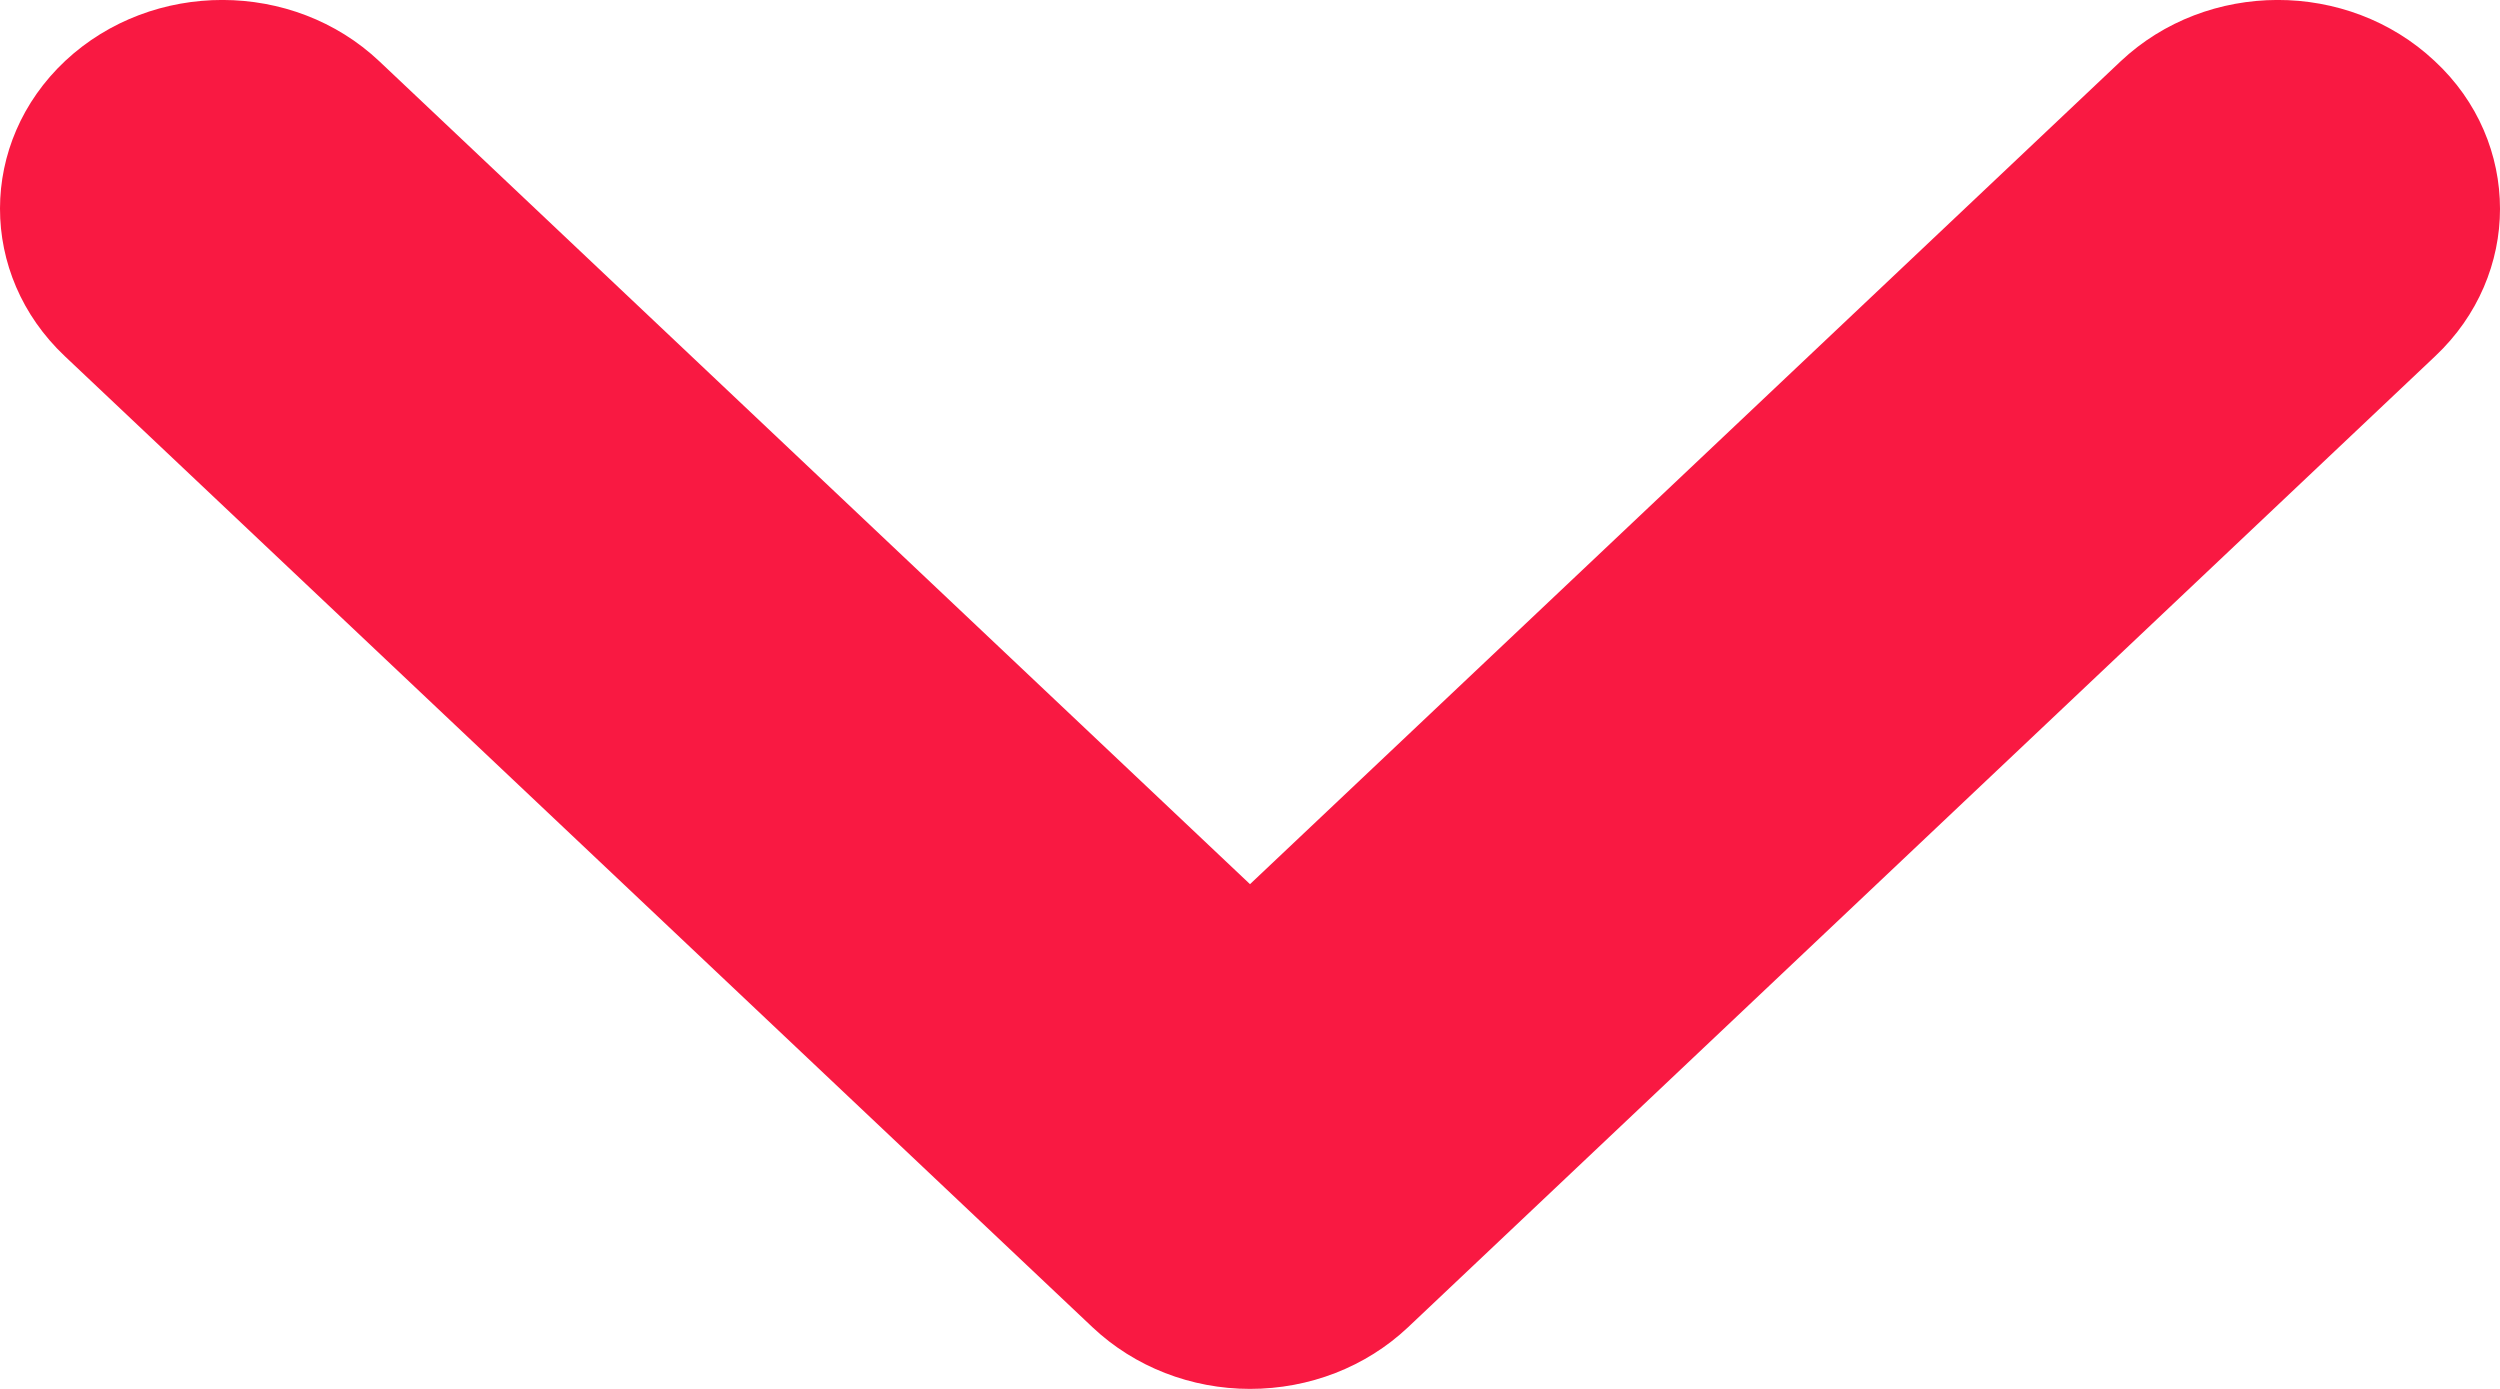 <svg width="9" height="5" viewBox="0 0 9 5" fill="none" xmlns="http://www.w3.org/2000/svg">
<path d="M9 0.752C9 0.943 8.922 1.136 8.767 1.282L5.068 4.779C4.917 4.921 4.714 5 4.5 5C4.288 5 4.085 4.921 3.934 4.779L0.233 1.282C-0.078 0.988 -0.078 0.513 0.235 0.219C0.549 -0.074 1.055 -0.073 1.366 0.221L4.5 3.183L7.634 0.221C7.946 -0.073 8.451 -0.074 8.764 0.219C8.922 0.365 9 0.559 9 0.752Z" fill="#F91942"/>
</svg>
